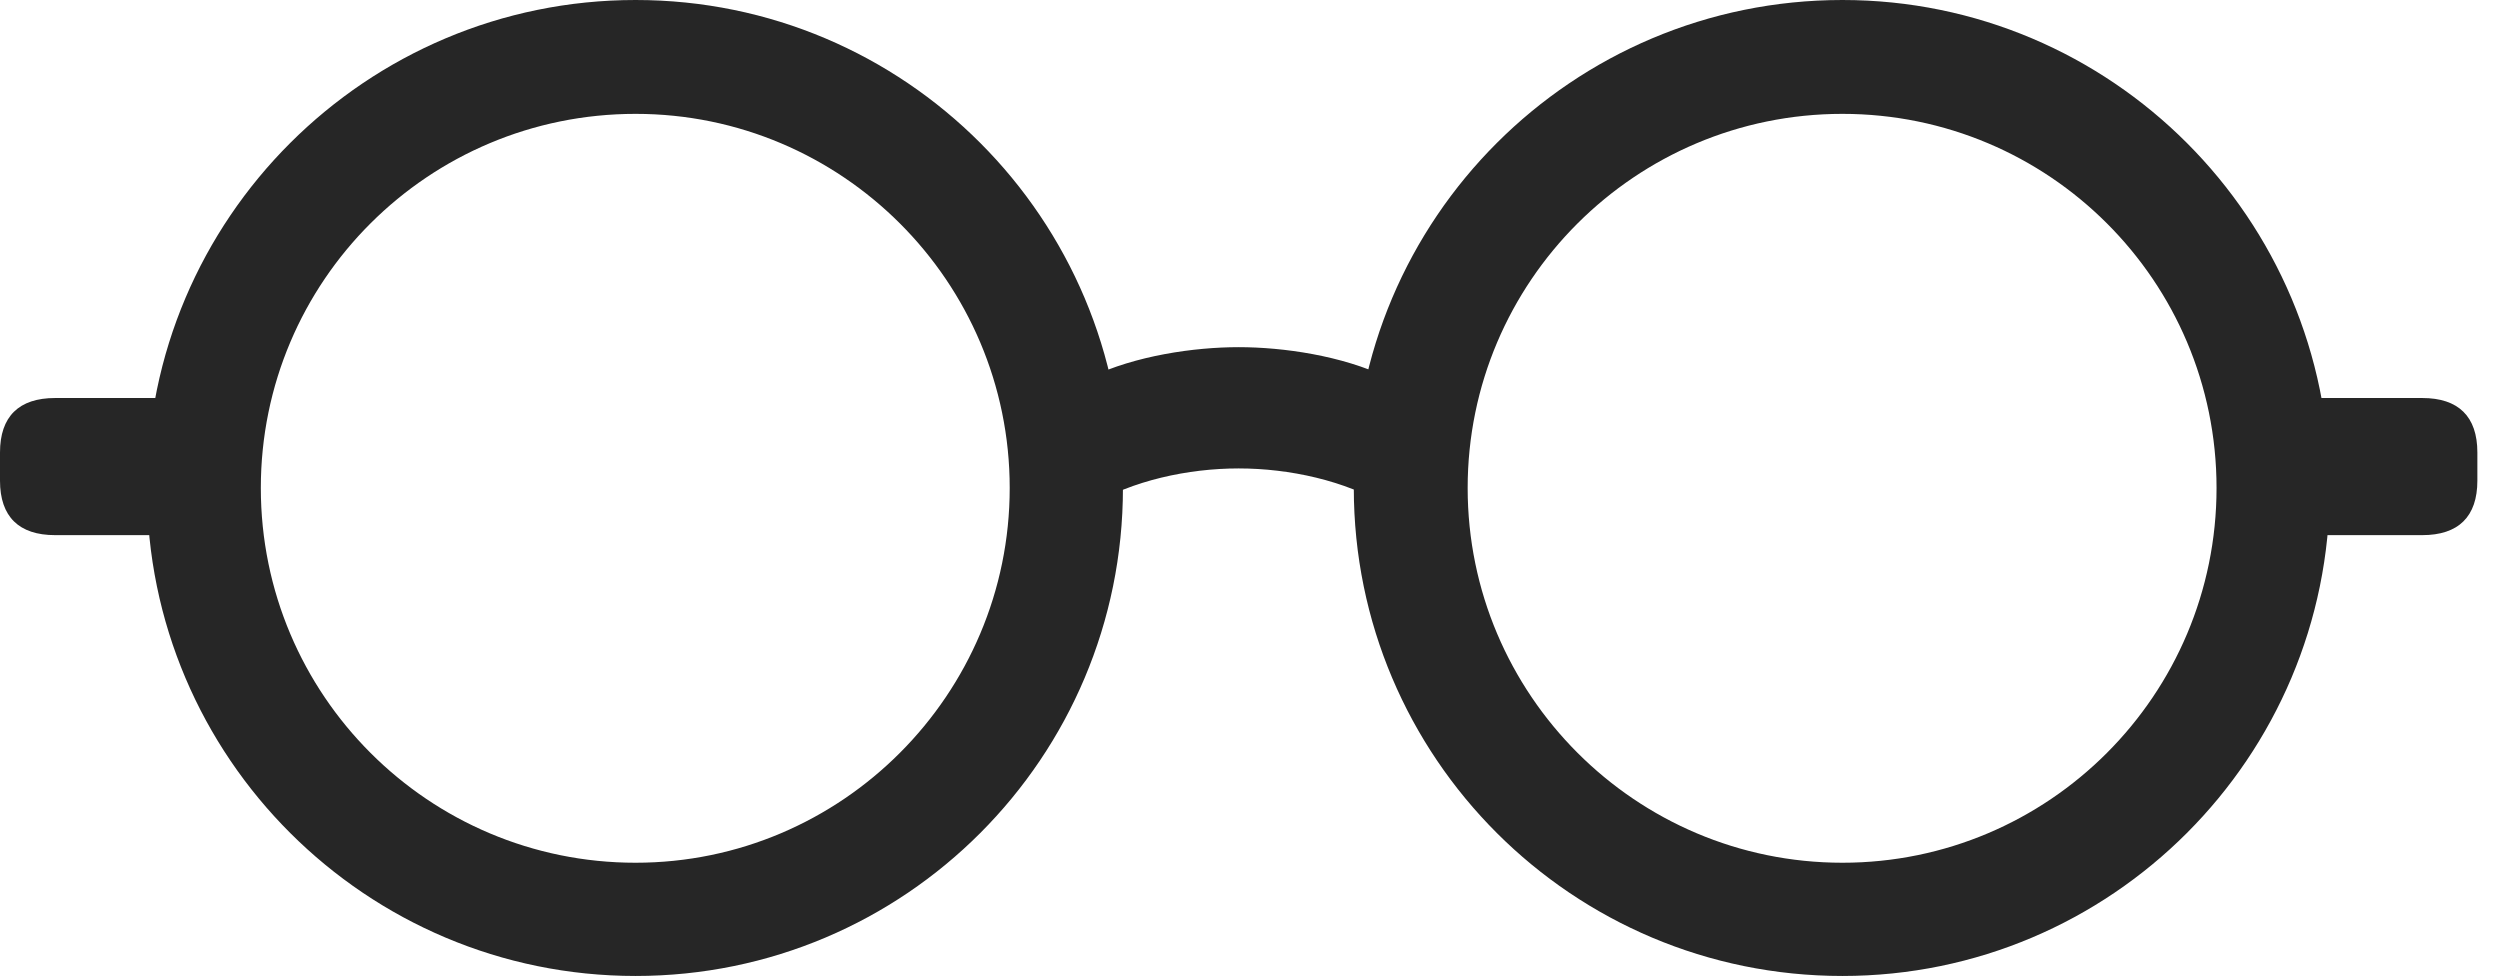 <?xml version="1.0" encoding="UTF-8"?>
<!--Generator: Apple Native CoreSVG 326-->
<!DOCTYPE svg
PUBLIC "-//W3C//DTD SVG 1.1//EN"
       "http://www.w3.org/Graphics/SVG/1.1/DTD/svg11.dtd">
<svg version="1.1" xmlns="http://www.w3.org/2000/svg" xmlns:xlink="http://www.w3.org/1999/xlink" viewBox="0 0 39.873 15.576">
 <g>
  <rect height="15.576" opacity="0" width="39.873" x="0" y="0"/>
  <path d="M10.137 15.566C14.434 15.566 17.91 12.08 17.91 7.783C17.91 3.486 14.434 0 10.137 0C5.84 0 2.344 3.486 2.344 7.783C2.344 12.08 5.84 15.566 10.137 15.566ZM10.137 13.76C6.836 13.76 4.16 11.084 4.16 7.783C4.16 4.482 6.836 1.816 10.137 1.816C13.428 1.816 16.104 4.492 16.104 7.783C16.104 11.074 13.428 13.76 10.137 13.76ZM29.385 15.566C33.672 15.566 37.158 12.08 37.158 7.783C37.158 3.486 33.672 0 29.385 0C25.078 0 21.592 3.486 21.592 7.783C21.592 12.08 25.078 15.566 29.385 15.566ZM29.385 13.76C26.084 13.76 23.408 11.074 23.408 7.783C23.408 4.492 26.084 1.816 29.385 1.816C32.676 1.816 35.352 4.482 35.352 7.783C35.352 11.084 32.676 13.76 29.385 13.76ZM3.076 6.348L0.879 6.348C0.303 6.348 0 6.641 0 7.217L0 7.666C0 8.242 0.303 8.535 0.879 8.535L3.076 8.535ZM36.435 8.535L38.633 8.535C39.209 8.535 39.512 8.242 39.512 7.666L39.512 7.217C39.512 6.641 39.209 6.348 38.633 6.348L36.435 6.348ZM17.393 8.066C18.057 7.666 18.945 7.471 19.756 7.471C20.566 7.471 21.455 7.666 22.119 8.066L22.119 6.016C21.406 5.674 20.469 5.537 19.756 5.537C19.043 5.537 18.105 5.674 17.393 6.016Z" fill="black" fill-opacity="0.85"/>
 </g>
</svg>
